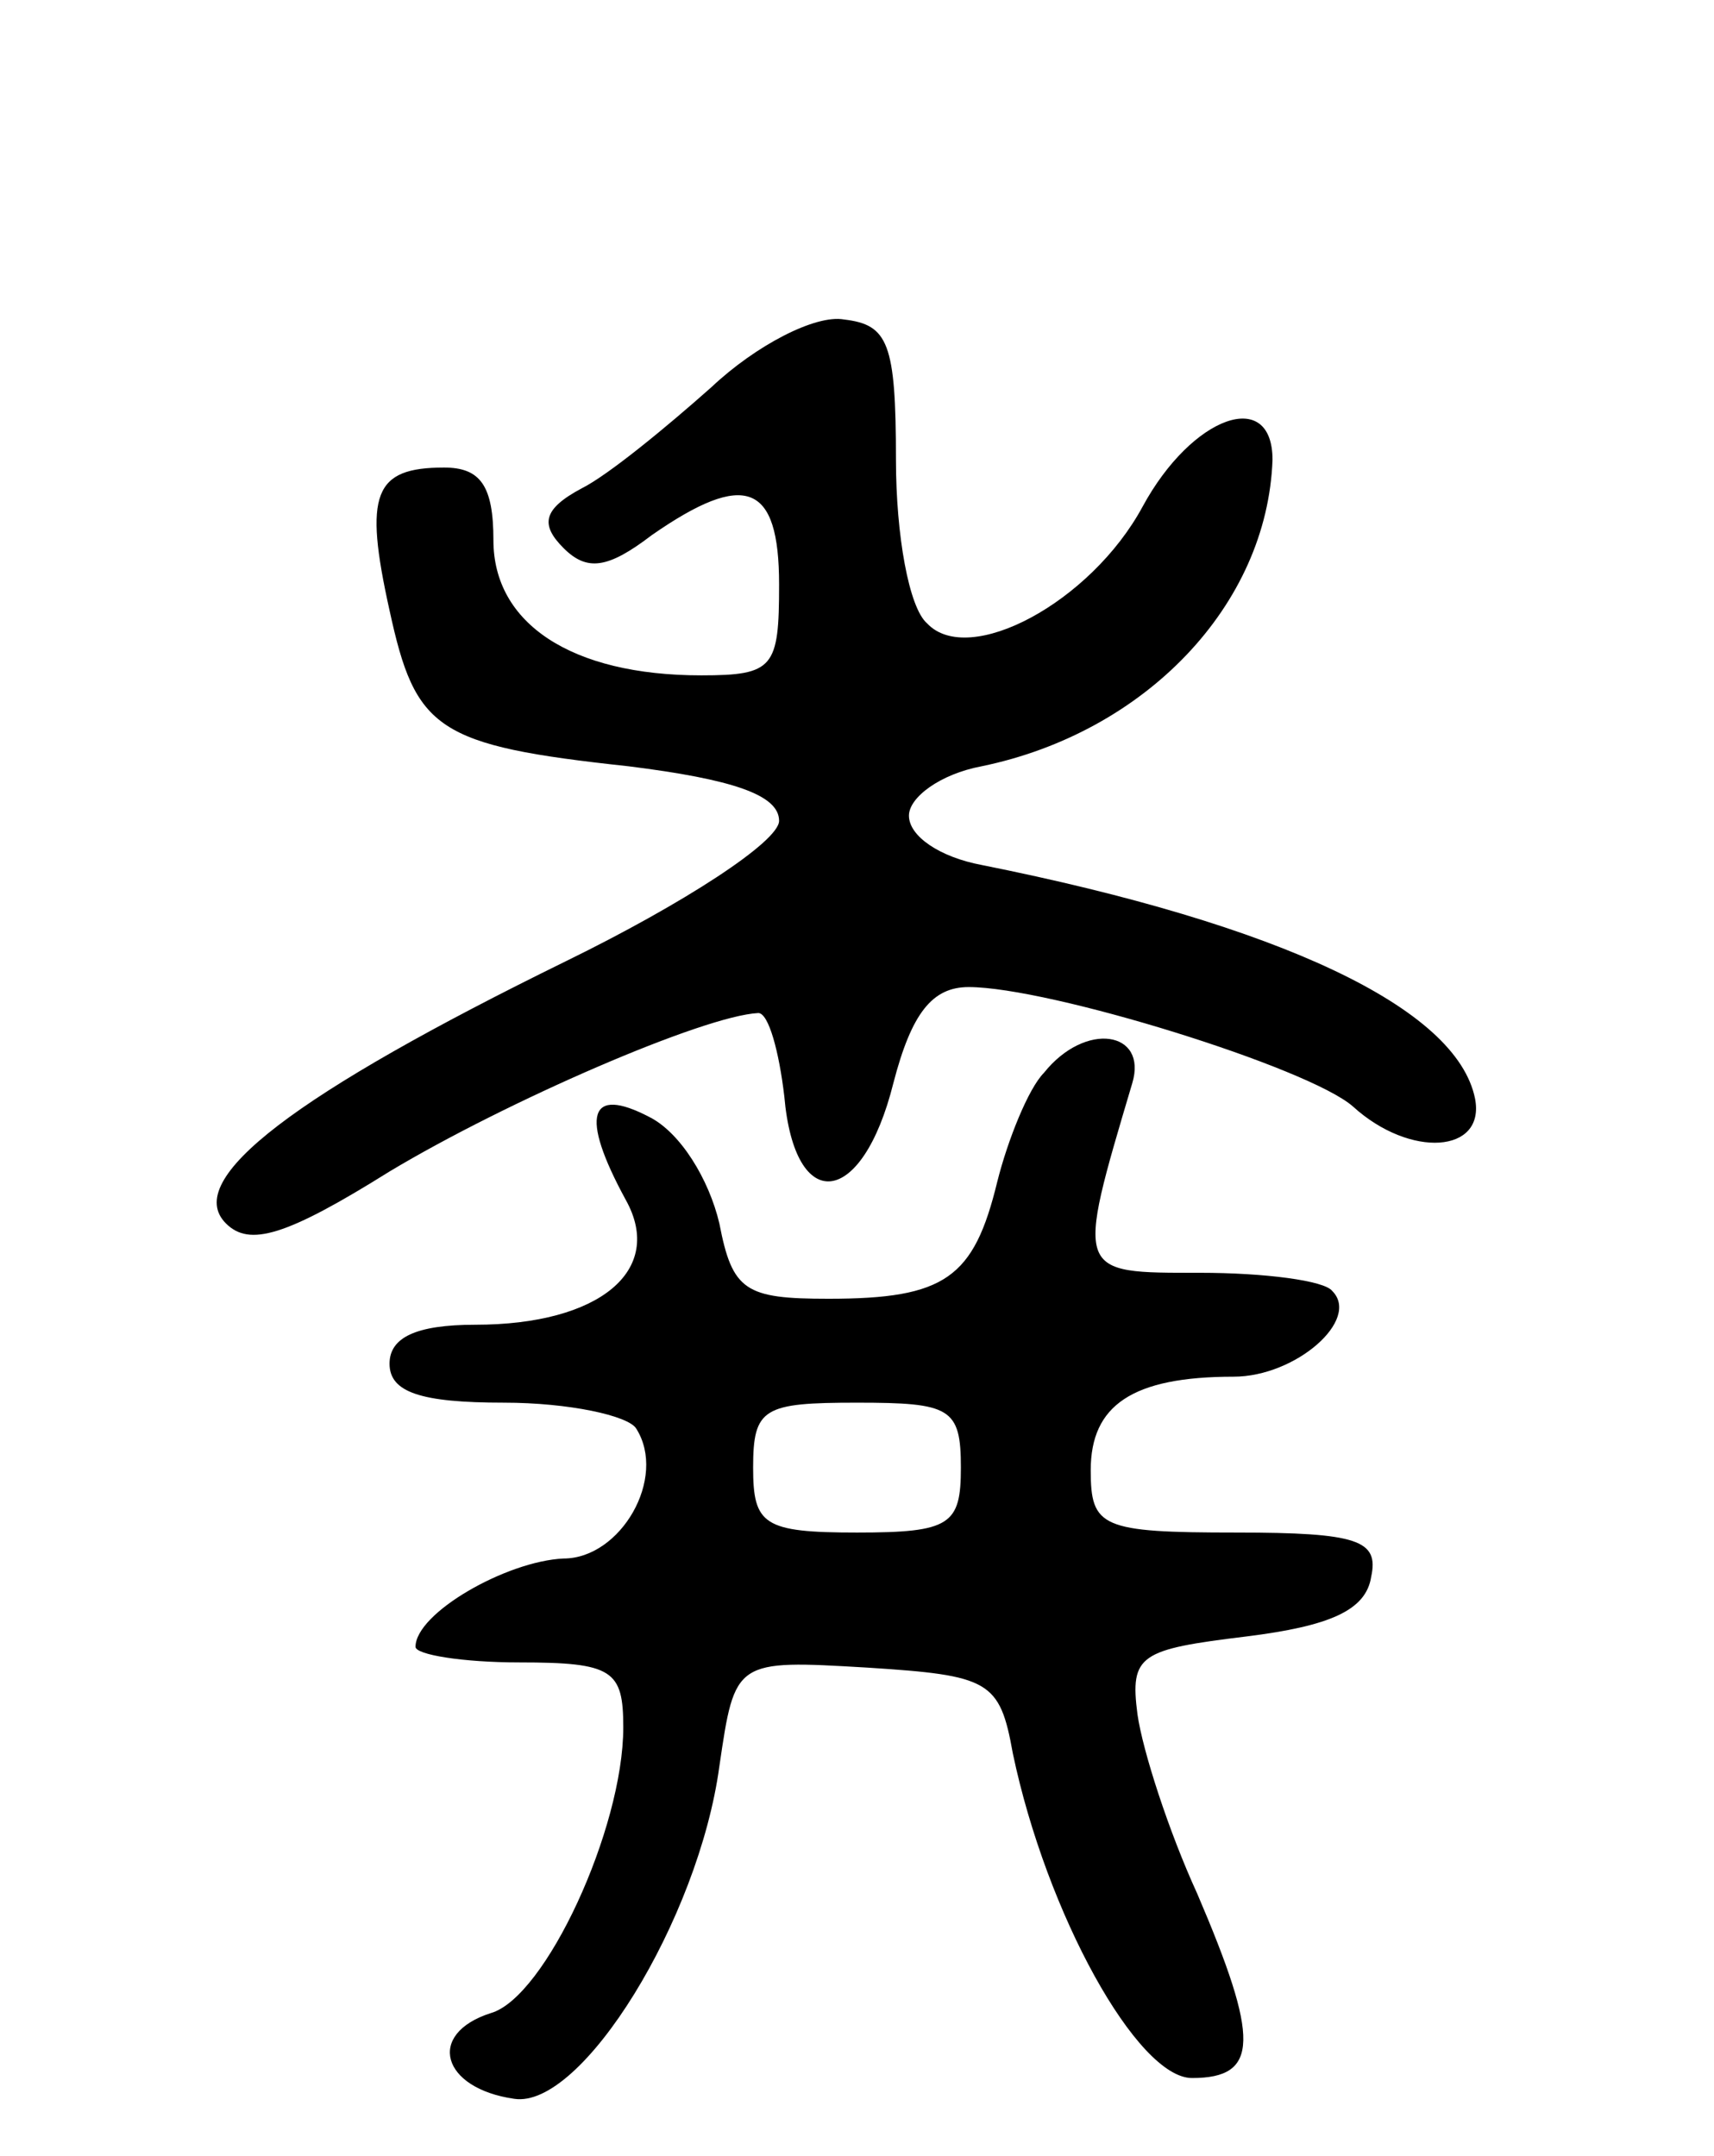 <svg version="1.0" xmlns="http://www.w3.org/2000/svg"
 width="66pt" height="83pt" viewBox="0 0 66 83"
 preserveAspectRatio="xMidYMid meet">
<g transform="translate(0,83) scale(0.1,-0.1)"
fill="#000000" stroke="none">
<path d="M274 681 c-18 -16 -40 -34 -50 -39 -15 -8 -16 -14 -7 -23 9 -9 17 -8
34 5 36 25 49 20 49 -19 0 -32 -2 -35 -30 -35 -50 0 -80 20 -80 52 0 21 -5 28
-19 28 -27 0 -31 -10 -21 -55 10 -46 18 -52 92 -60 40 -5 58 -11 58 -21 0 -8
-37 -32 -82 -54 -104 -51 -148 -84 -131 -101 9 -9 23 -5 63 20 45 27 121 60
142 61 4 0 8 -15 10 -32 4 -46 30 -43 42 5 7 27 15 37 29 37 31 0 131 -31 148
-46 22 -20 51 -18 47 3 -7 35 -75 67 -190 90 -16 3 -28 11 -28 19 0 7 12 16
28 19 63 13 110 62 112 118 0 28 -31 17 -50 -18 -20 -37 -67 -62 -83 -45 -7 6
-12 34 -12 63 0 45 -3 52 -20 54 -11 2 -34 -10 -51 -26z"/>
<path d="M402 417 c-6 -6 -14 -26 -18 -42 -9 -37 -20 -45 -65 -45 -32 0 -37 3
-42 29 -4 17 -15 35 -27 41 -23 12 -27 1 -9 -32 15 -27 -10 -48 -58 -48 -23 0
-33 -5 -33 -15 0 -11 12 -15 44 -15 25 0 48 -5 51 -10 12 -19 -6 -50 -28 -50
-22 -1 -57 -21 -57 -34 0 -3 18 -6 40 -6 36 0 40 -3 40 -25 0 -39 -30 -104
-51 -110 -25 -8 -19 -29 9 -33 26 -4 71 69 79 128 6 41 6 41 57 38 47 -3 51
-5 56 -33 13 -62 48 -125 69 -125 26 0 26 15 2 71 -11 24 -21 55 -23 69 -3 23
1 25 42 30 32 4 46 10 48 23 3 14 -5 17 -52 17 -52 0 -56 2 -56 24 0 25 16 36
55 36 24 0 49 22 38 33 -3 4 -26 7 -51 7 -48 0 -48 -1 -26 73 6 20 -18 24 -34
4z m-32 -152 c0 -22 -4 -25 -40 -25 -36 0 -40 3 -40 25 0 23 4 25 40 25 36 0
40 -2 40 -25z"/>
</g>
</svg>
